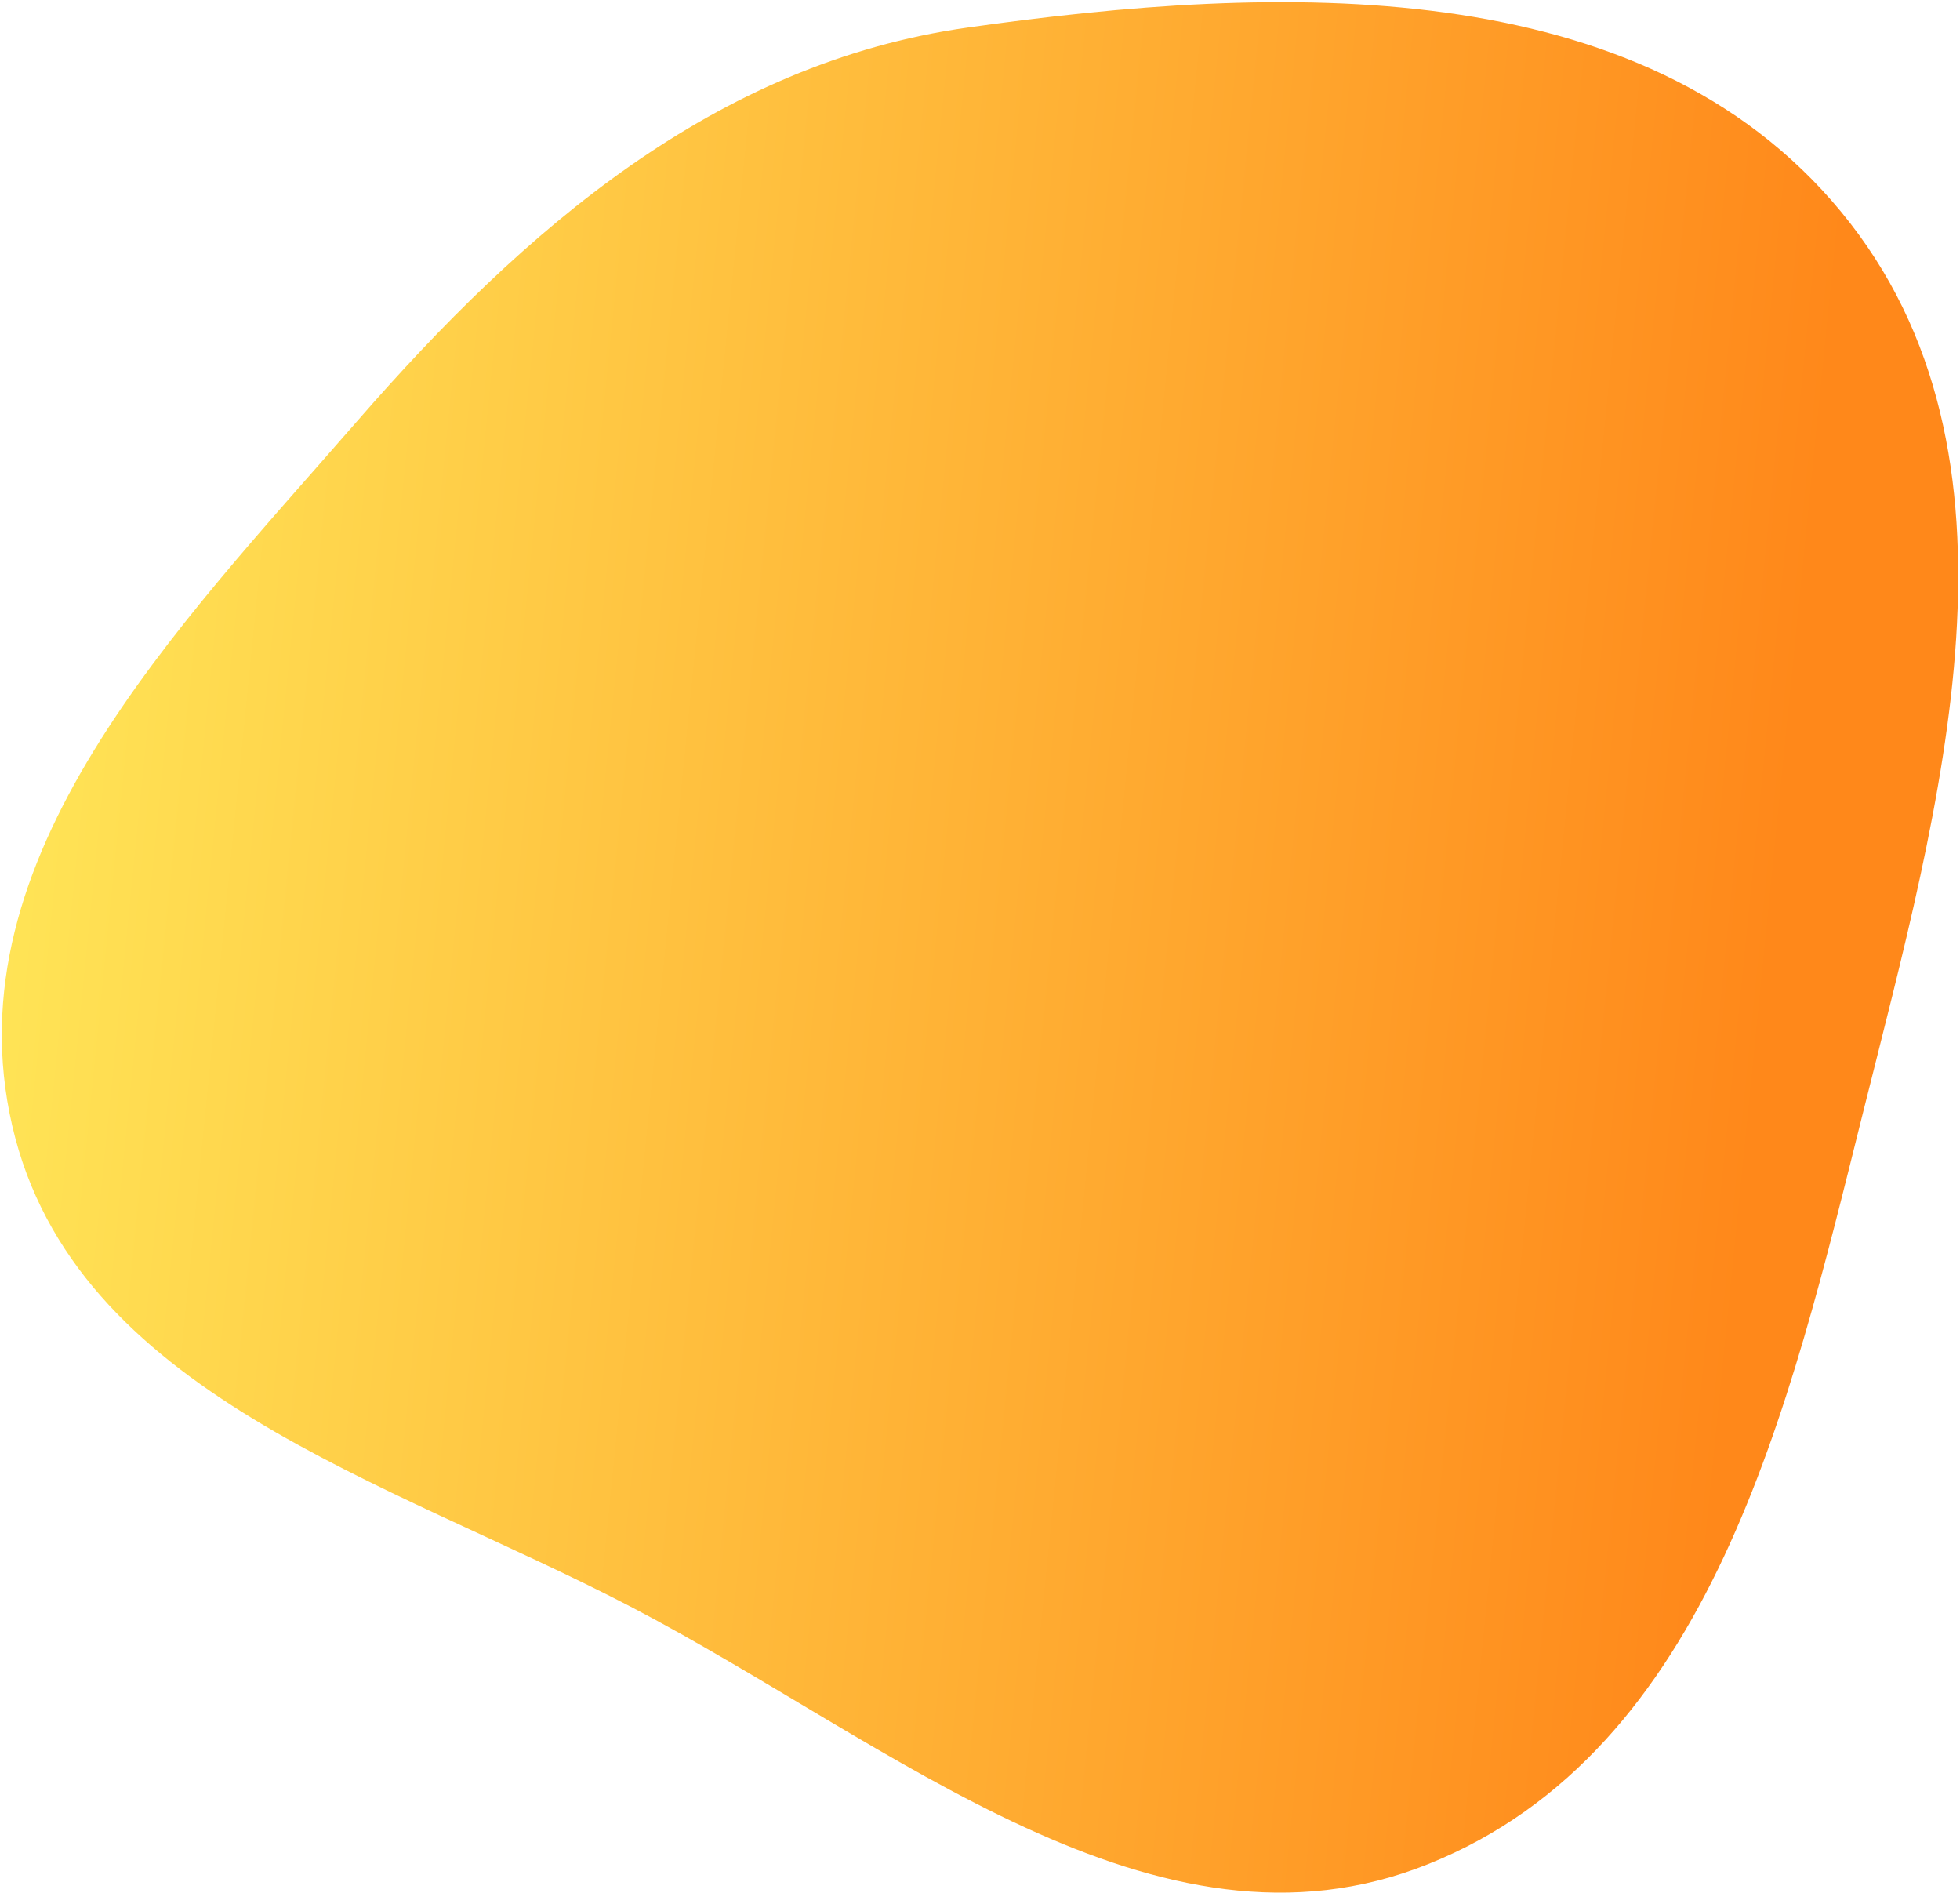 <svg width="665" height="642" viewBox="0 0 665 642" fill="none" xmlns="http://www.w3.org/2000/svg">
<path fill-rule="evenodd" clip-rule="evenodd" d="M328.282 9.35C433.432 -5.501 556.978 -10.091 624.583 71.757C692.842 154.395 658.103 273.251 632.139 377.22C607.103 477.474 580.541 593.801 484.598 632.307C392.07 669.443 302.429 591.115 214.023 545.029C131.34 501.926 25.108 472.66 4.145 381.846C-16.844 290.919 59.914 213.265 121.186 142.852C177.901 77.677 242.706 21.436 328.282 9.35Z" fill="url(#paint0_linear_1255_15515)"/>
<defs>
<linearGradient id="paint0_linear_1255_15515" x1="32.139" y1="0.736" x2="628.069" y2="60.442" gradientUnits="userSpaceOnUse">
<stop stop-color="#FFE456"/>
<stop offset="1" stop-color="#FF881A"/>
</linearGradient>
</defs>
</svg>
